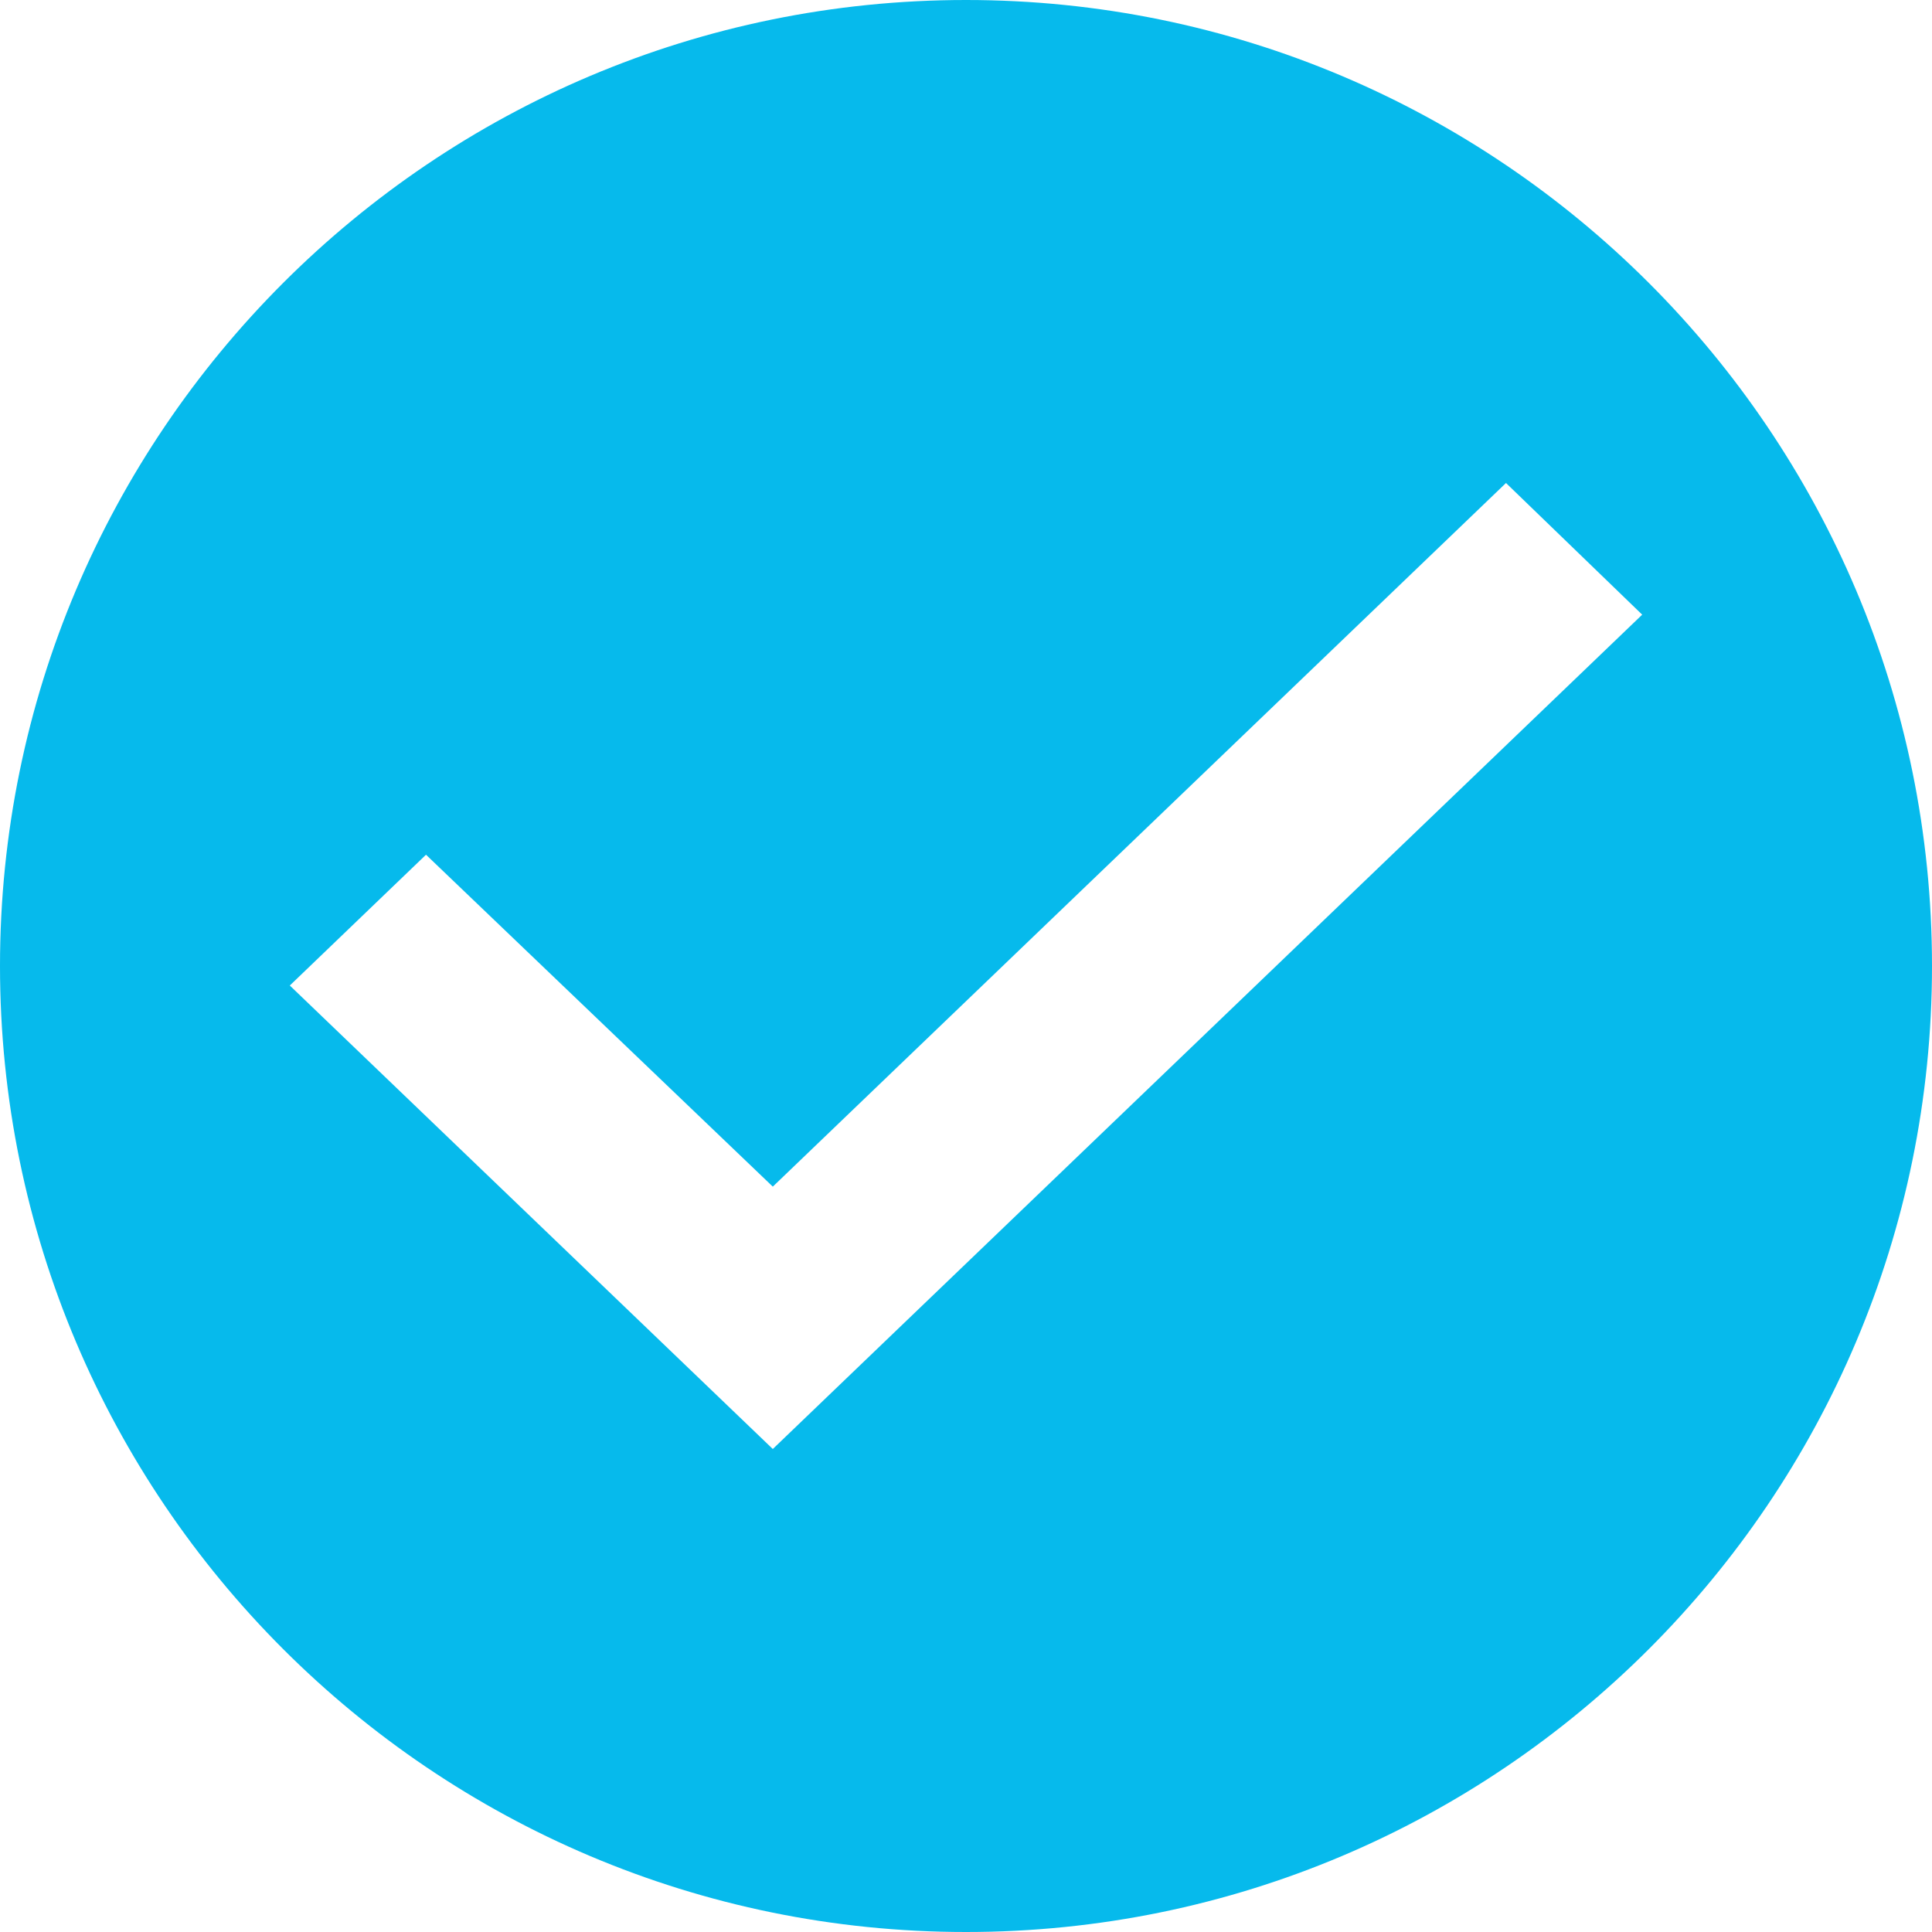 <?xml version="1.0" encoding="UTF-8" standalone="no"?>
<svg width="20px" height="20px" viewBox="0 0 20 20" version="1.1" xmlns="http://www.w3.org/2000/svg" xmlns:xlink="http://www.w3.org/1999/xlink">
    <!-- Generator: Sketch 41.2 (35397) - http://www.bohemiancoding.com/sketch -->
    <title>CheckBlue</title>
    <desc>Created with Sketch.</desc>
    <defs></defs>
    <g id="Filtres" stroke="none" stroke-width="1" fill="none" fill-rule="evenodd">
        <g id="03_Dropdowns" transform="translate(-140, -513)" fill="#06BAEC">
            <g id="Group-11-Copy" transform="translate(130, 499)">
                <path d="M20,14 C14.48,14 10,18.48 10,24 C10,29.52 14.48,34 20,34 C25.52,34 30,29.52 30,24 C30,18.48 25.52,14 20,14 Z M18,29 L13,24.202 L14.41,22.848 L18,26.284 L25.59,19 L27,20.363 L18,29 Z" id="CheckBlue"></path>
            </g>
        </g>
    </g>
</svg>